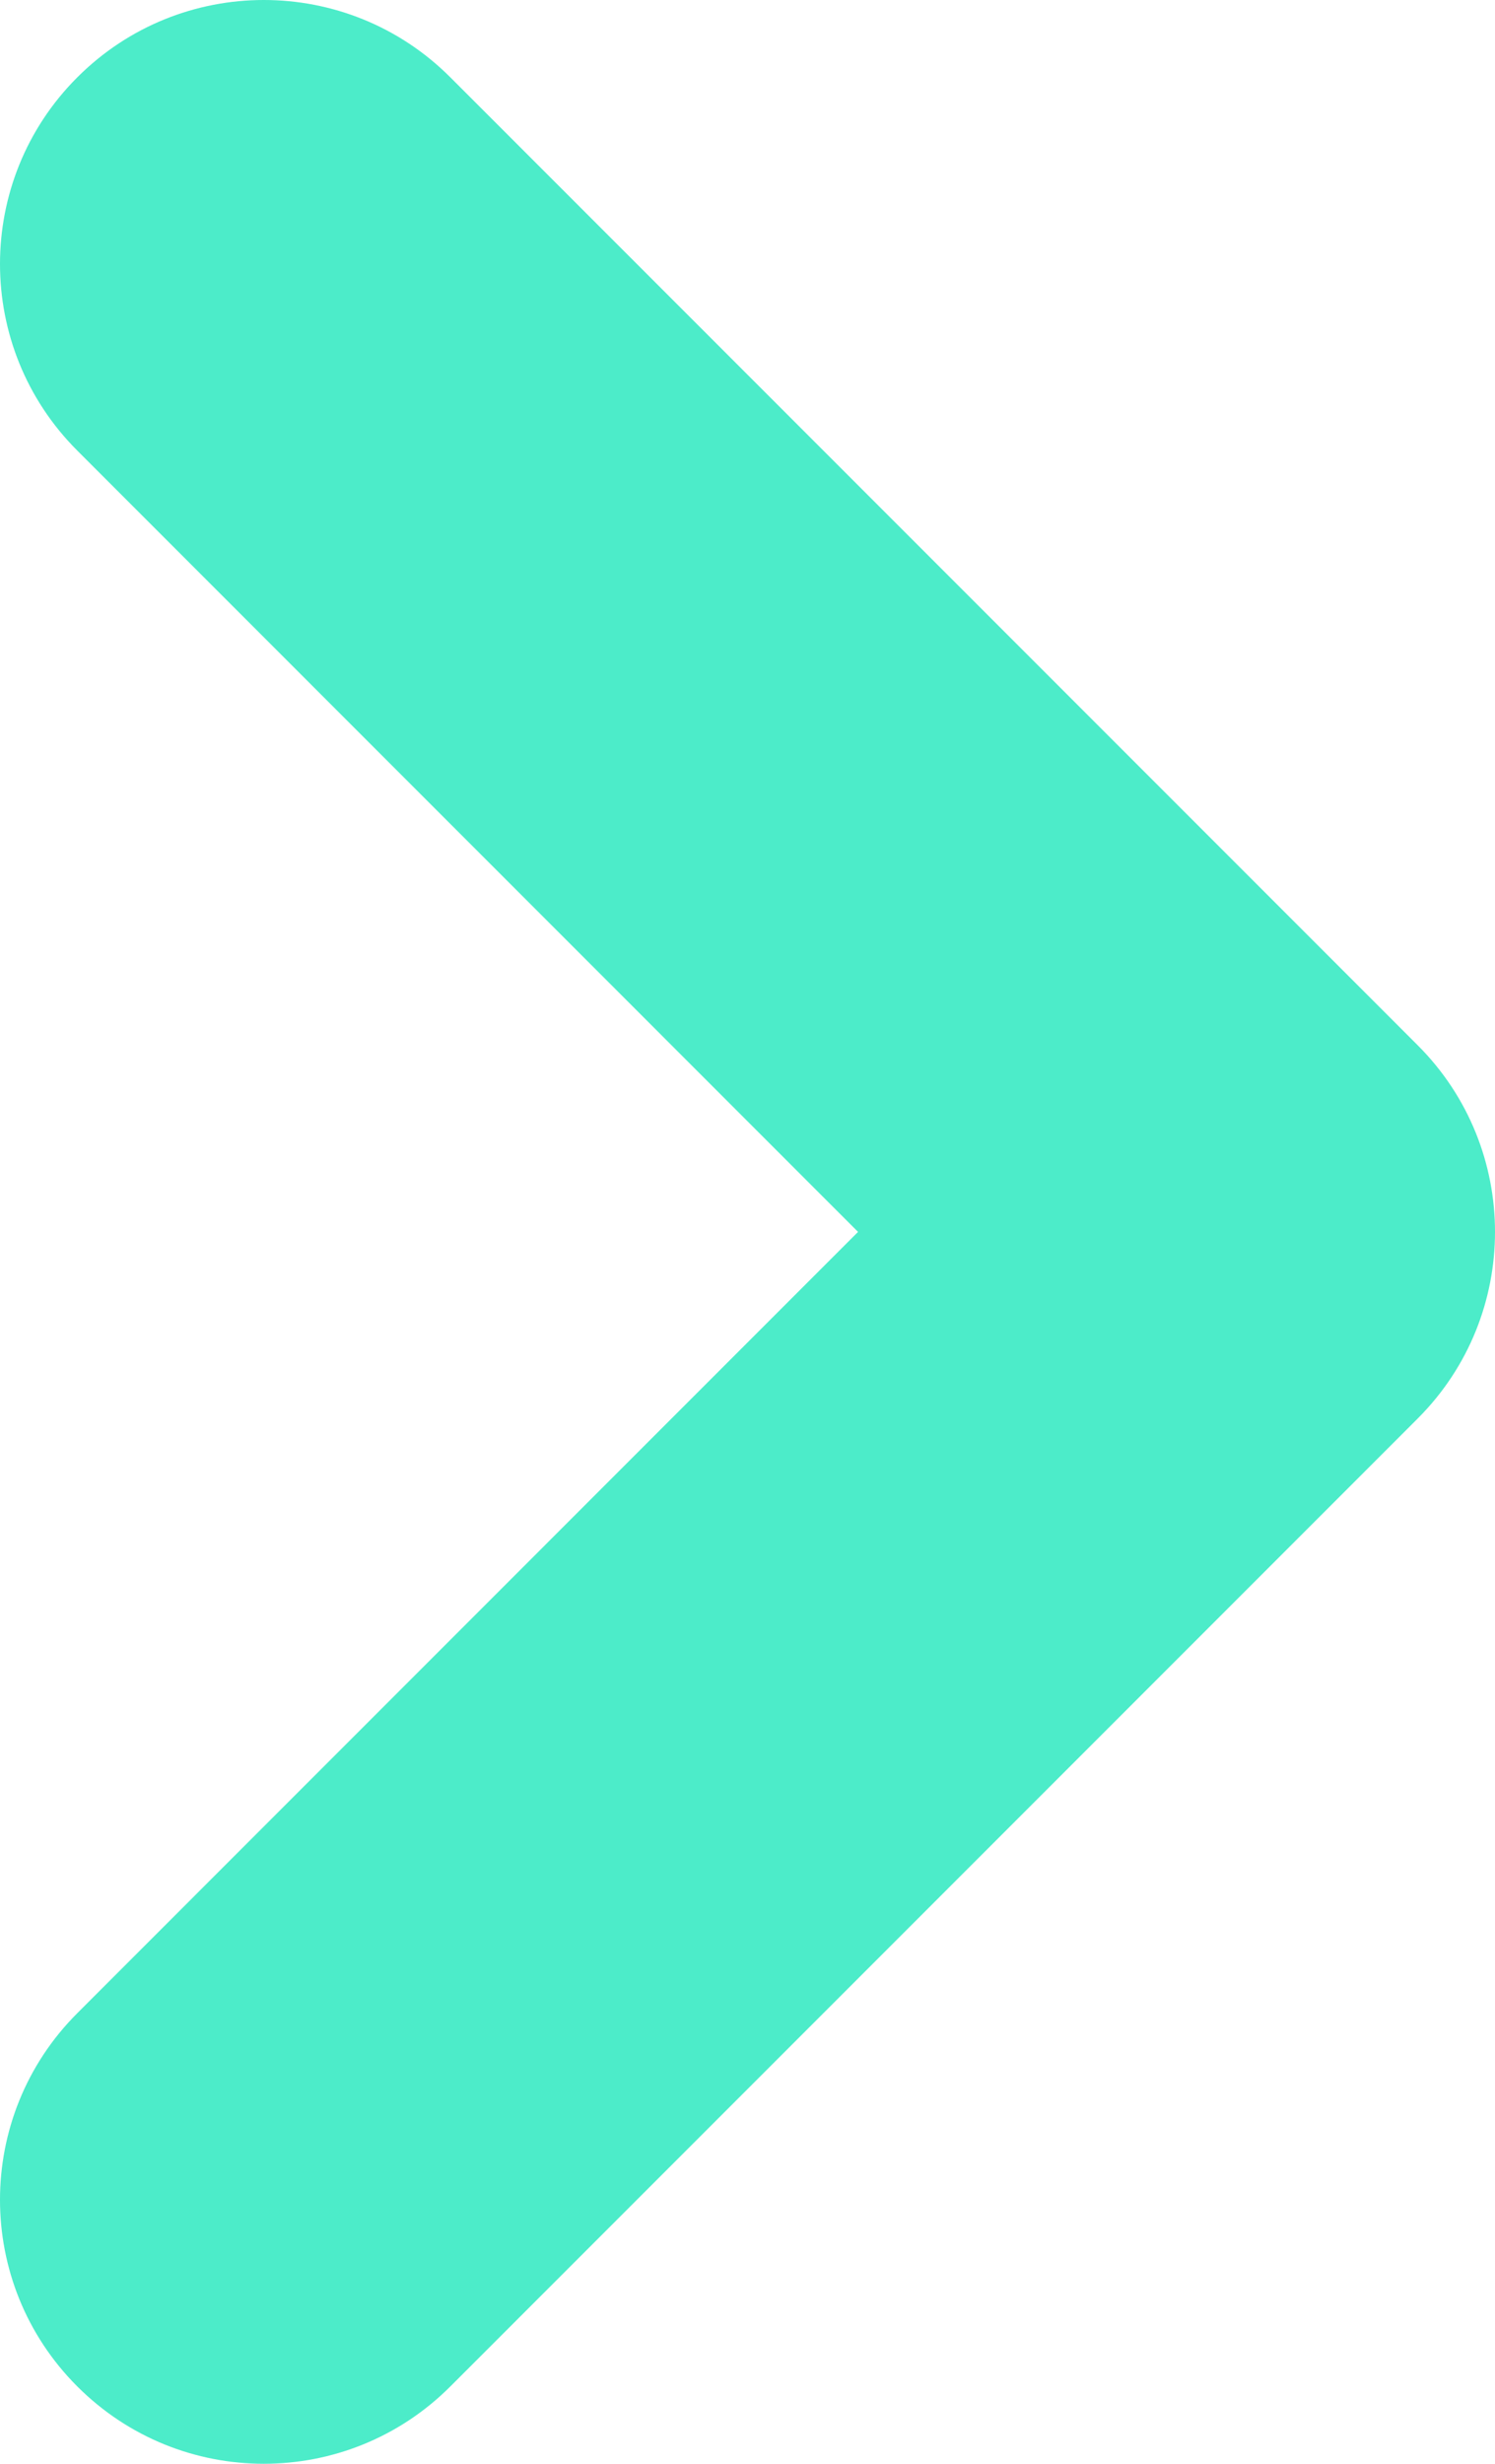<svg viewBox="0 0 17 28" fill="none" xmlns="http://www.w3.org/2000/svg">
<path fill-rule="evenodd" clip-rule="evenodd" d="M0.879 0.879C2.05 -0.293 3.95 -0.293 5.121 0.879L16.121 11.879C17.293 13.05 17.293 14.95 16.121 16.121L5.121 27.121C3.95 28.293 2.05 28.293 0.879 27.121C-0.293 25.95 -0.293 24.05 0.879 22.879L9.757 14L0.879 5.121C-0.293 3.95 -0.293 2.05 0.879 0.879Z" fill="#4CECC9"/>
</svg>

